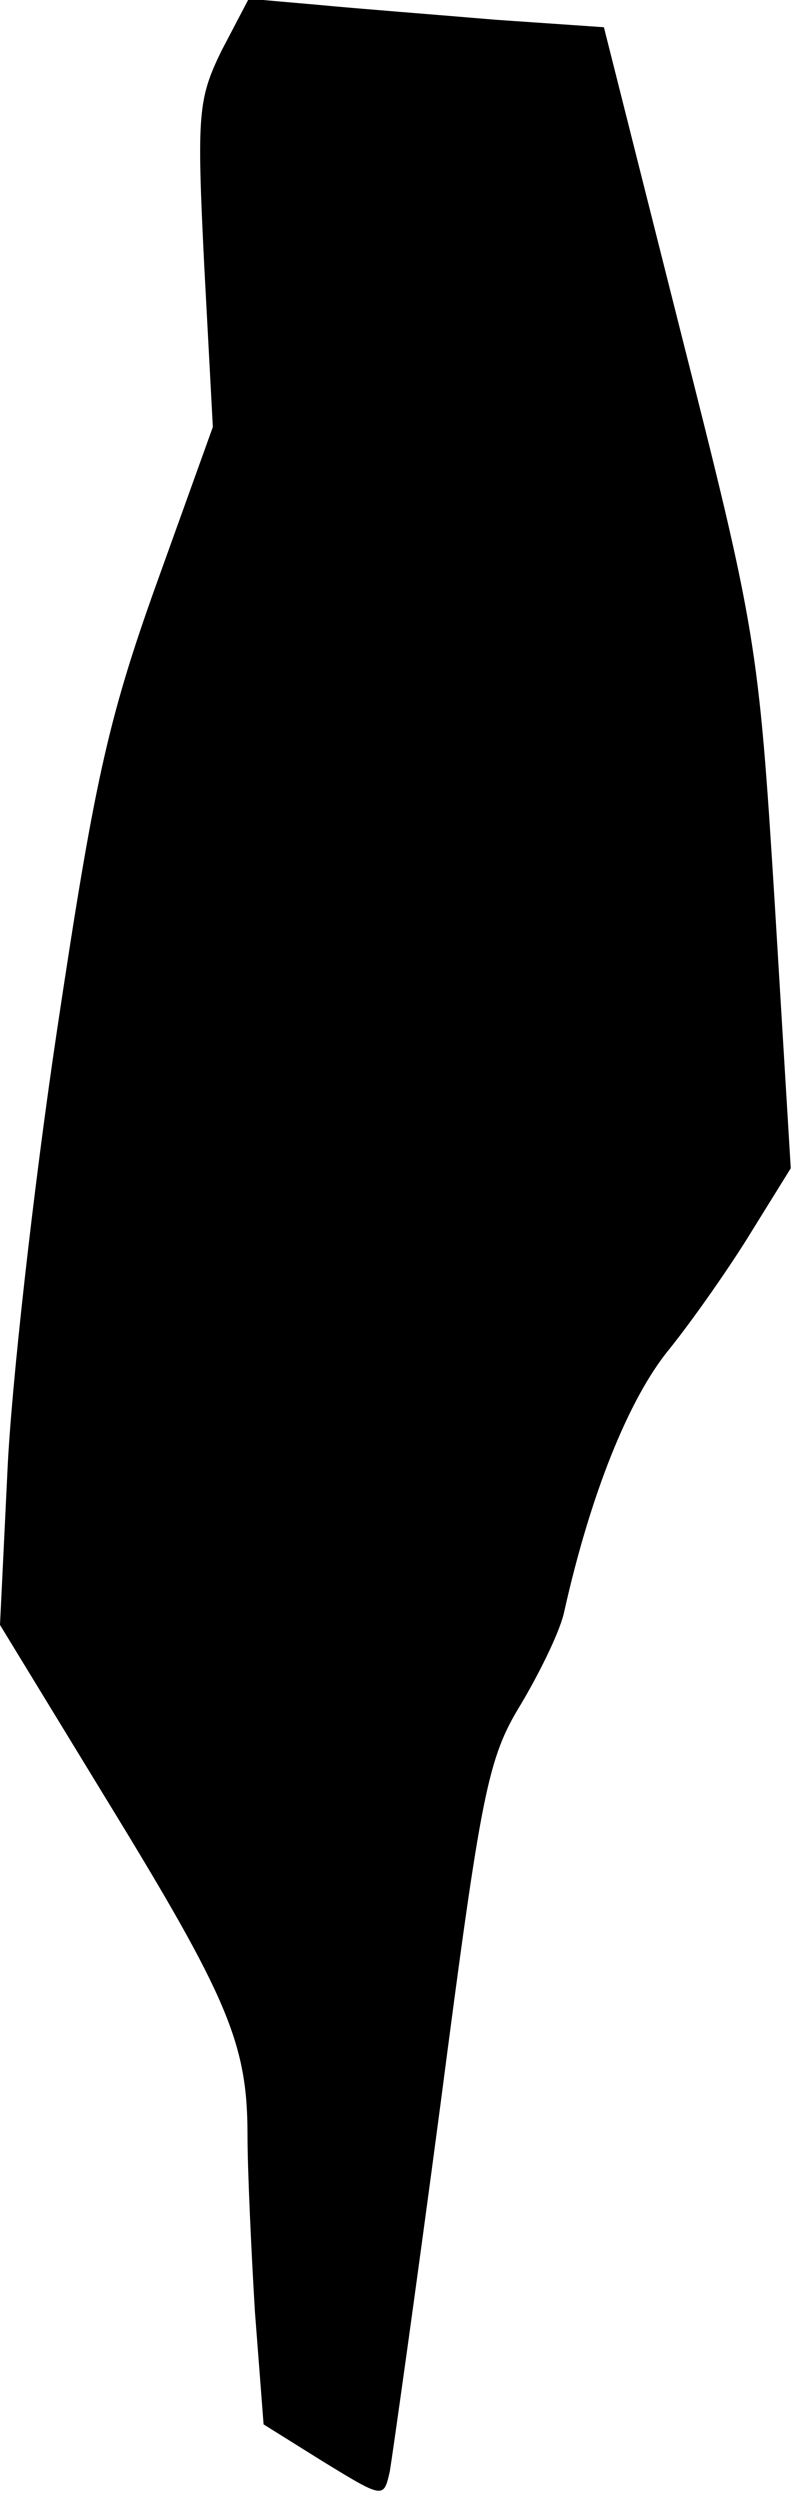 <?xml version="1.0" standalone="no"?>
<!DOCTYPE svg PUBLIC "-//W3C//DTD SVG 20010904//EN"
 "http://www.w3.org/TR/2001/REC-SVG-20010904/DTD/svg10.dtd">
<svg version="1.0" xmlns="http://www.w3.org/2000/svg"
 width="64pt" height="202pt" viewBox="0 0 64 202"
 preserveAspectRatio="xMidYMid meet">
<g transform="translate(0,202) scale(0.1,-0.1)"
fill="#000000" stroke="none">
<path fill="#000000" stroke="none" d="M179 1979 c-19 -39 -20 -51 -14 -173
l7 -131 -46 -128 c-39 -109 -50 -160 -80 -360 -19 -127 -37 -288 -40 -356 l-6
-124 86 -141 c98 -160 114 -197 114 -271 0 -28 3 -93 6 -143 l7 -91 48 -30
c49 -30 49 -30 54 -8 2 12 21 146 41 297 33 253 38 279 65 323 16 27 32 60 35
75 21 94 52 172 85 212 20 25 50 68 67 96 l31 50 -13 215 c-13 209 -15 220
-76 461 l-62 246 -87 6 c-47 4 -112 9 -143 12 l-57 5 -22 -42z"/>
</g>
</svg>
